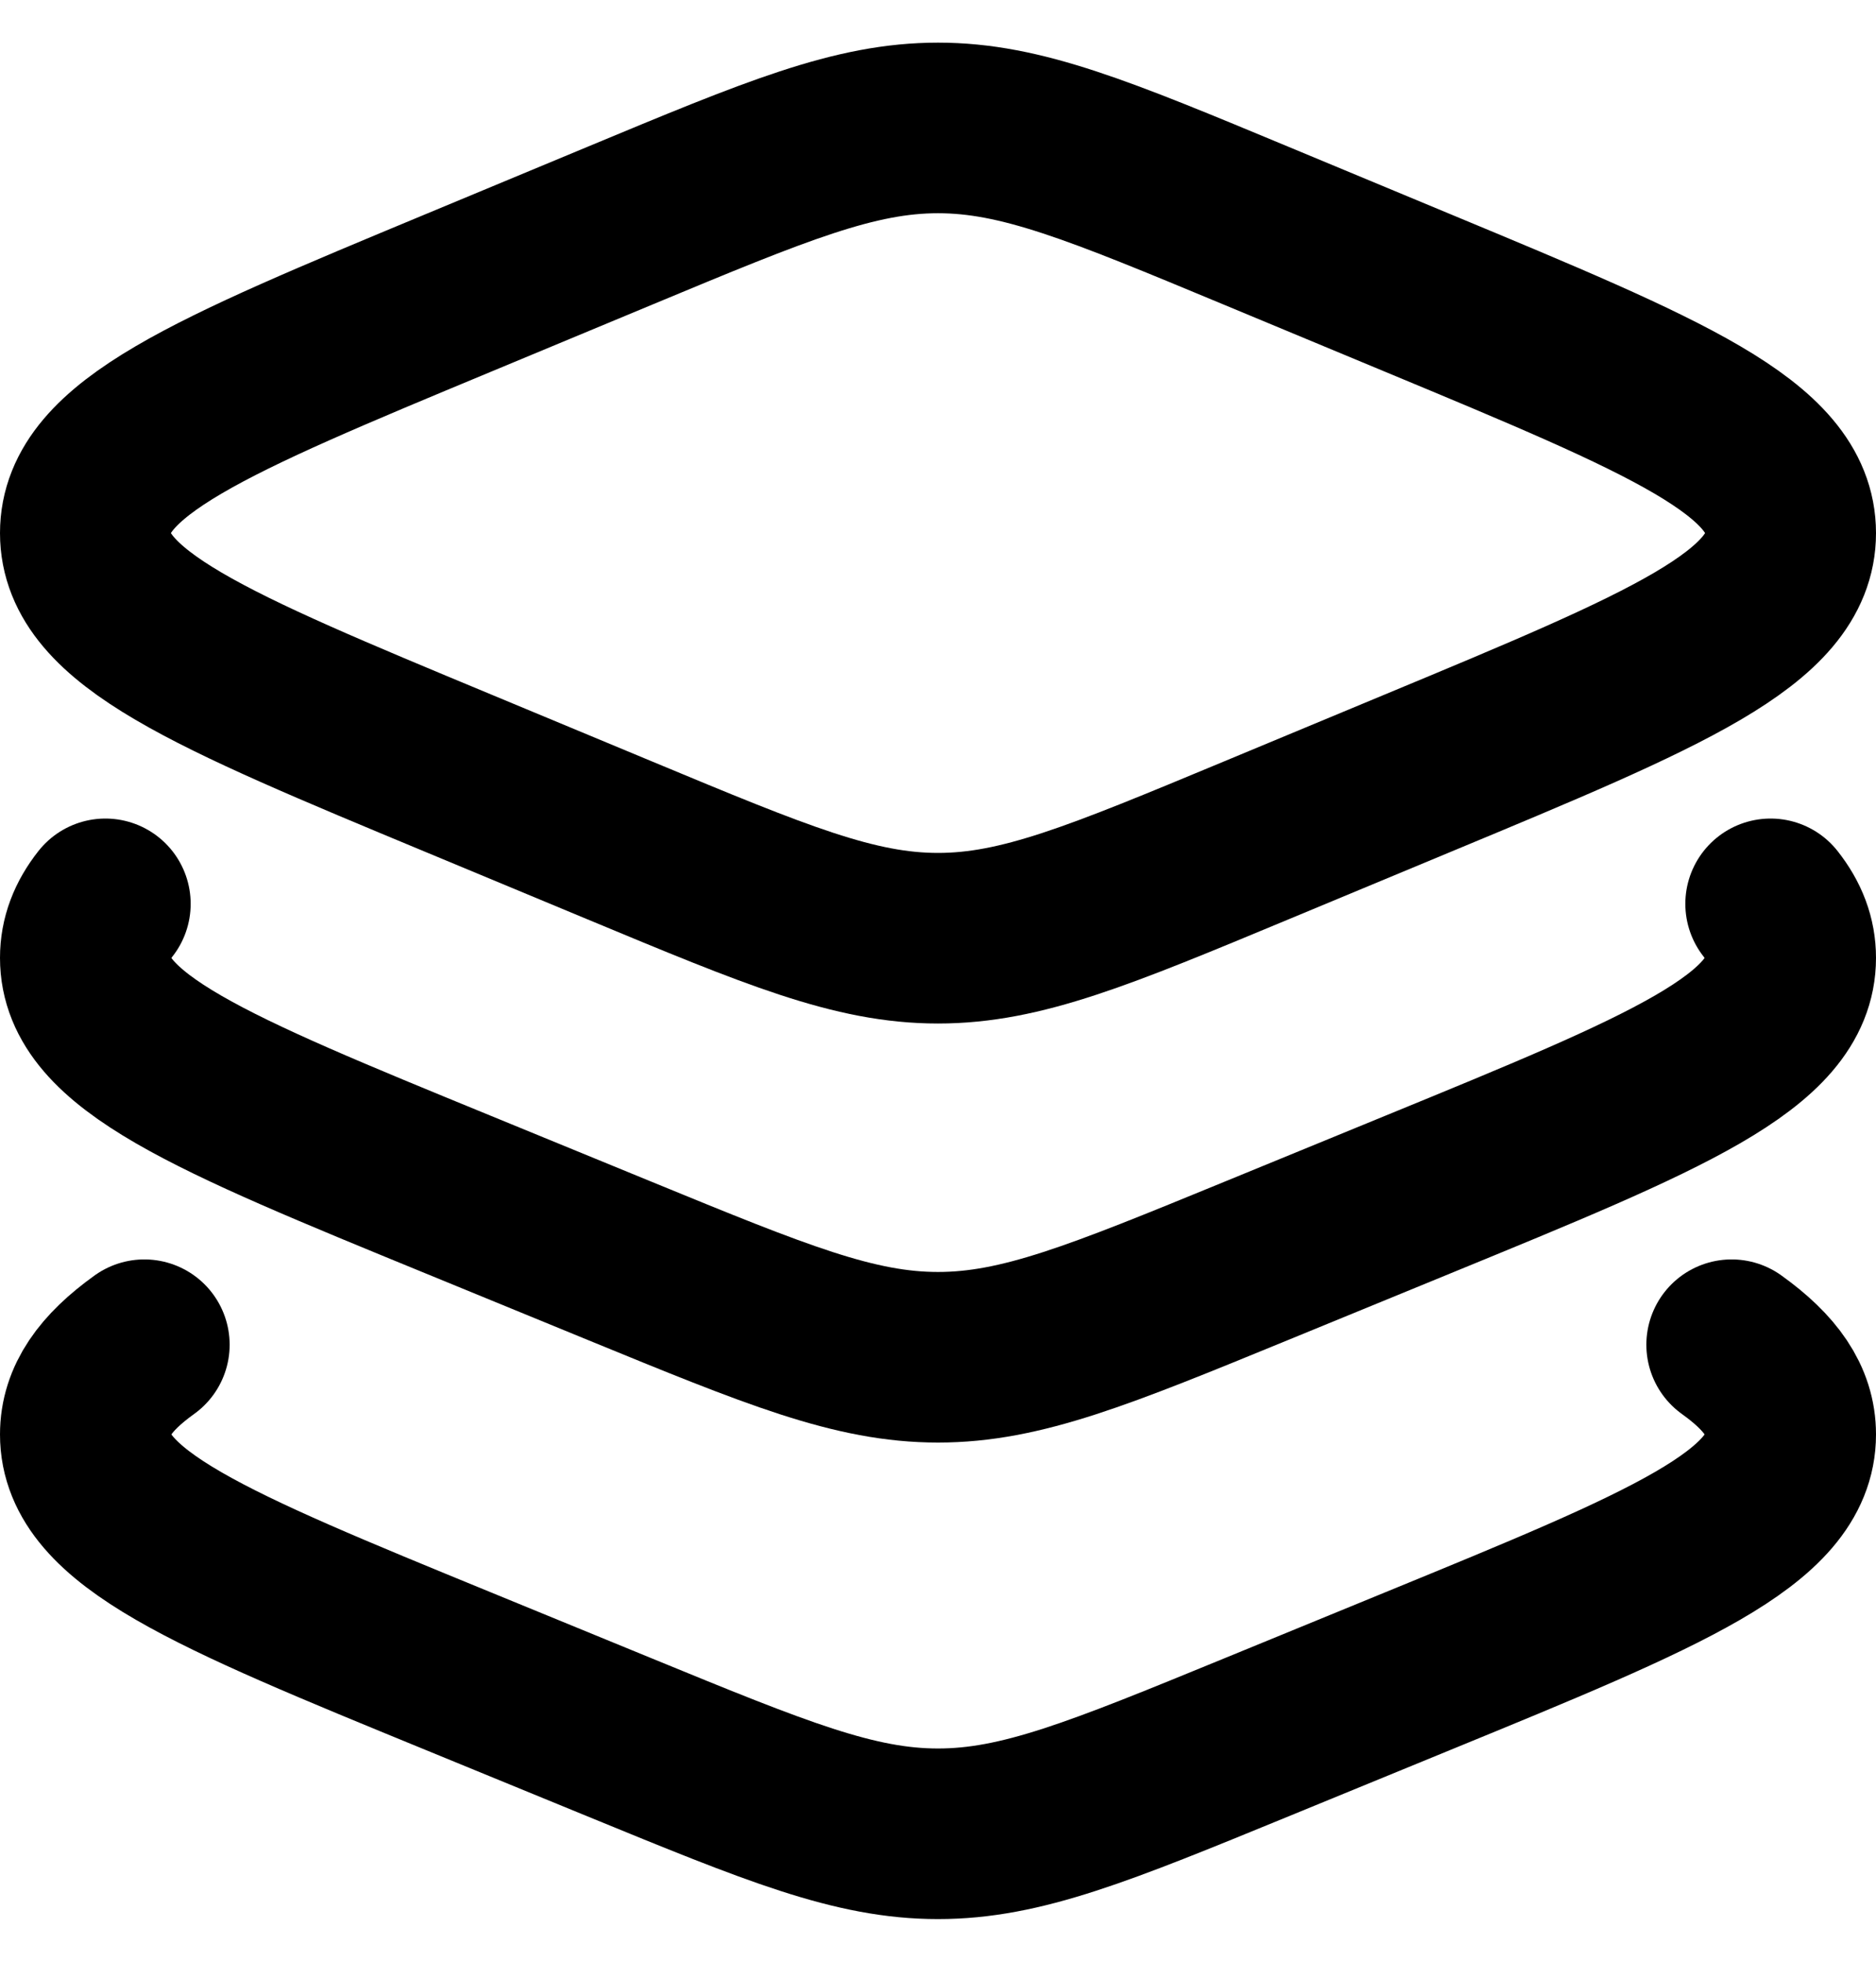 <svg width="22" height="23" viewBox="0 0 22 23" fill="none" xmlns="http://www.w3.org/2000/svg">
<path d="M7.27 2.646L5.376 3.434C2.459 4.647 1 5.254 1 6.25C1 7.246 2.459 7.853 5.376 9.066L7.27 9.854C9.106 10.618 10.024 11 11 11C11.976 11 12.894 10.618 14.73 9.854L16.624 9.066C19.541 7.853 21 7.246 21 6.25C21 5.254 19.541 4.647 16.624 3.434L14.73 2.646C12.894 1.882 11.976 1.5 11 1.5C10.024 1.5 9.106 1.882 7.27 2.646Z" stroke="black" stroke-width="2" stroke-linecap="round" stroke-linejoin="round"/>
<path d="M20.764 10.597C20.921 10.796 21 11.003 21 11.231C21 12.213 19.541 12.811 16.624 14.007L14.73 14.784C12.894 15.537 11.976 15.913 11 15.913C10.024 15.913 9.106 15.537 7.27 14.784L5.376 14.007C2.459 12.811 1 12.213 1 11.231C1 11.003 1.079 10.796 1.236 10.597" stroke="black" stroke-width="2" stroke-linecap="round" stroke-linejoin="round"/>
<path d="M20.307 15.766C20.769 16.097 21 16.427 21 16.818C21 17.799 19.541 18.398 16.624 19.594L14.73 20.371C12.894 21.124 11.976 21.5 11 21.5C10.024 21.5 9.106 21.124 7.27 20.371L5.376 19.594C2.459 18.398 1 17.799 1 16.818C1 16.427 1.231 16.097 1.693 15.766" stroke="black" stroke-width="2" stroke-linecap="round" stroke-linejoin="round"/>
</svg>
